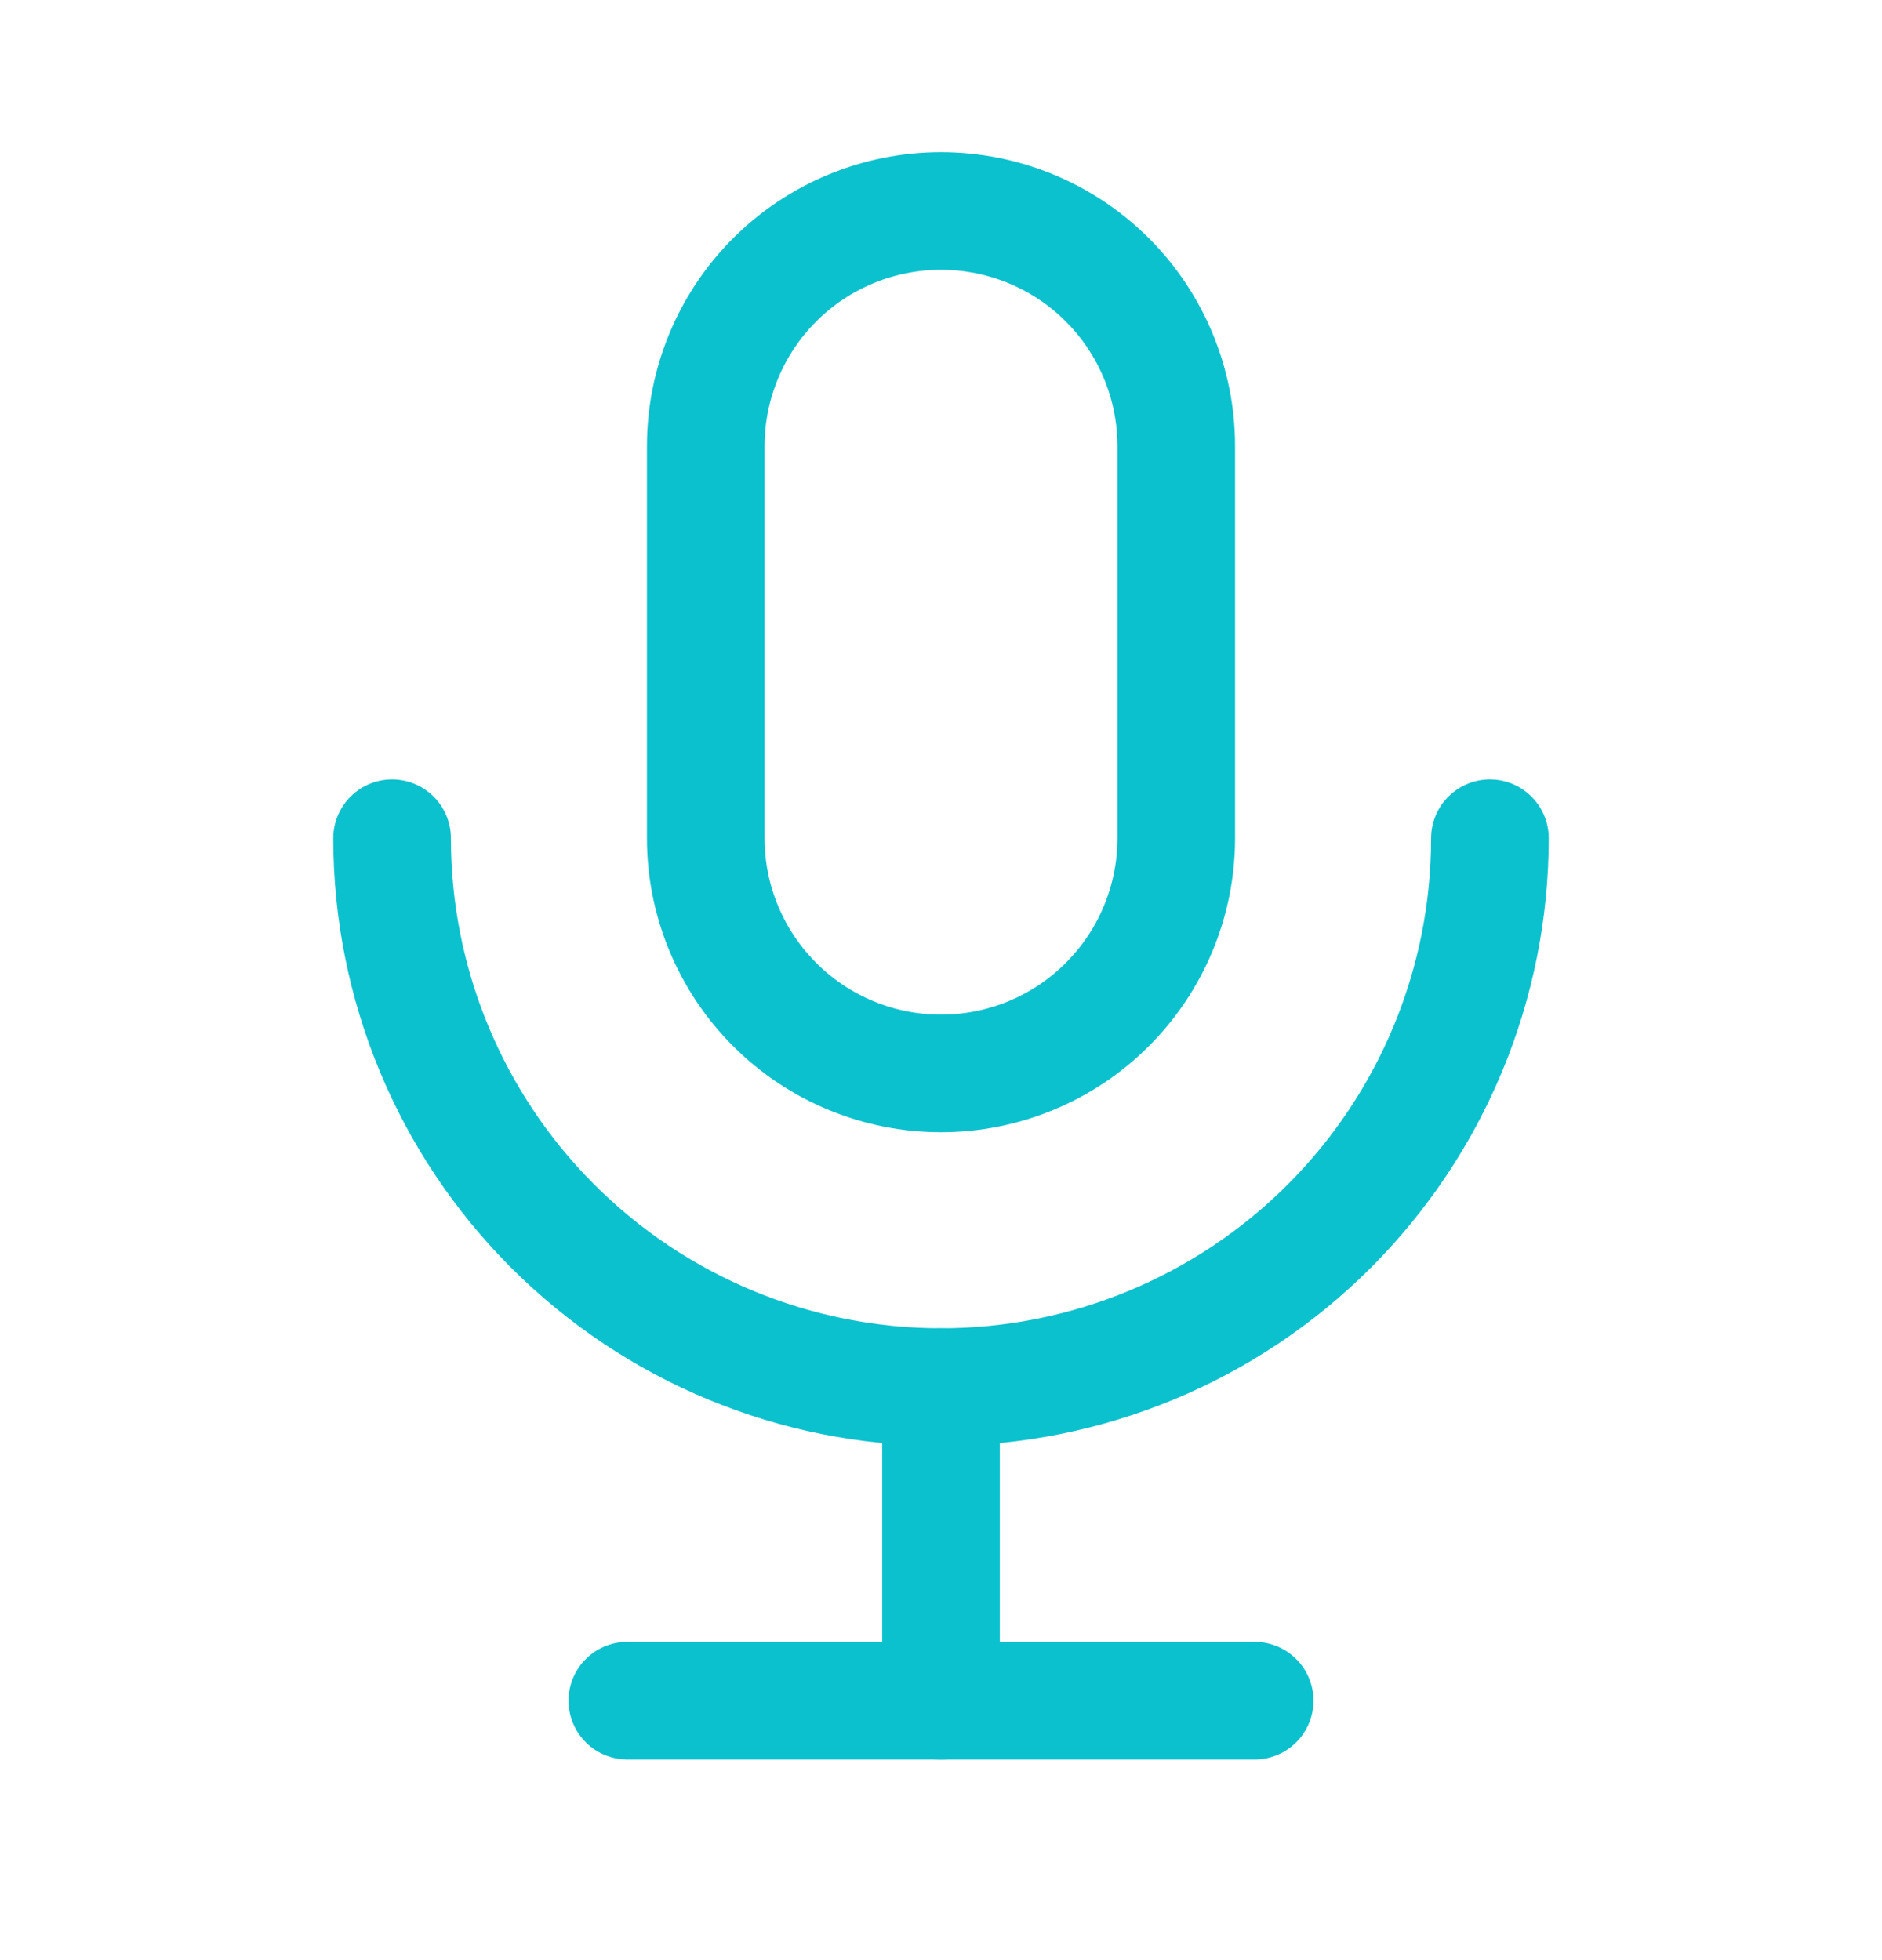 <svg xmlns="http://www.w3.org/2000/svg" width="24" height="25" viewBox="0 0 24 25" fill="none">
  <g clip-path="url(#clip0_28_203)">
    <path d="M9 5.691C9 4.895 9.316 4.132 9.879 3.569C10.441 3.007 11.204 2.691 12 2.691C12.796 2.691 13.559 3.007 14.121 3.569C14.684 4.132 15 4.895 15 5.691V10.691C15 11.486 14.684 12.249 14.121 12.812C13.559 13.375 12.796 13.691 12 13.691C11.204 13.691 10.441 13.375 9.879 12.812C9.316 12.249 9 11.486 9 10.691V5.691Z" stroke="#0CC1CE" stroke-width="1.5" stroke-linecap="round" stroke-linejoin="round"/>
    <path d="M5 10.691C5 12.547 5.737 14.328 7.05 15.64C8.363 16.953 10.143 17.691 12 17.691C13.857 17.691 15.637 16.953 16.95 15.64C18.262 14.328 19 12.547 19 10.691" stroke="#0CC1CE" stroke-width="1.5" stroke-linecap="round" stroke-linejoin="round"/>
    <path d="M8 21.691H16" stroke="#0CC1CE" stroke-width="1.5" stroke-linecap="round" stroke-linejoin="round"/>
    <path d="M12 17.691V21.691" stroke="#0CC1CE" stroke-width="1.5" stroke-linecap="round" stroke-linejoin="round"/>
  </g>
  <defs>
    <clipPath id="clip0_28_203">
      <rect width="24" height="24" fill="white" transform="translate(0 0.691)"/>
    </clipPath>
  </defs>
</svg>